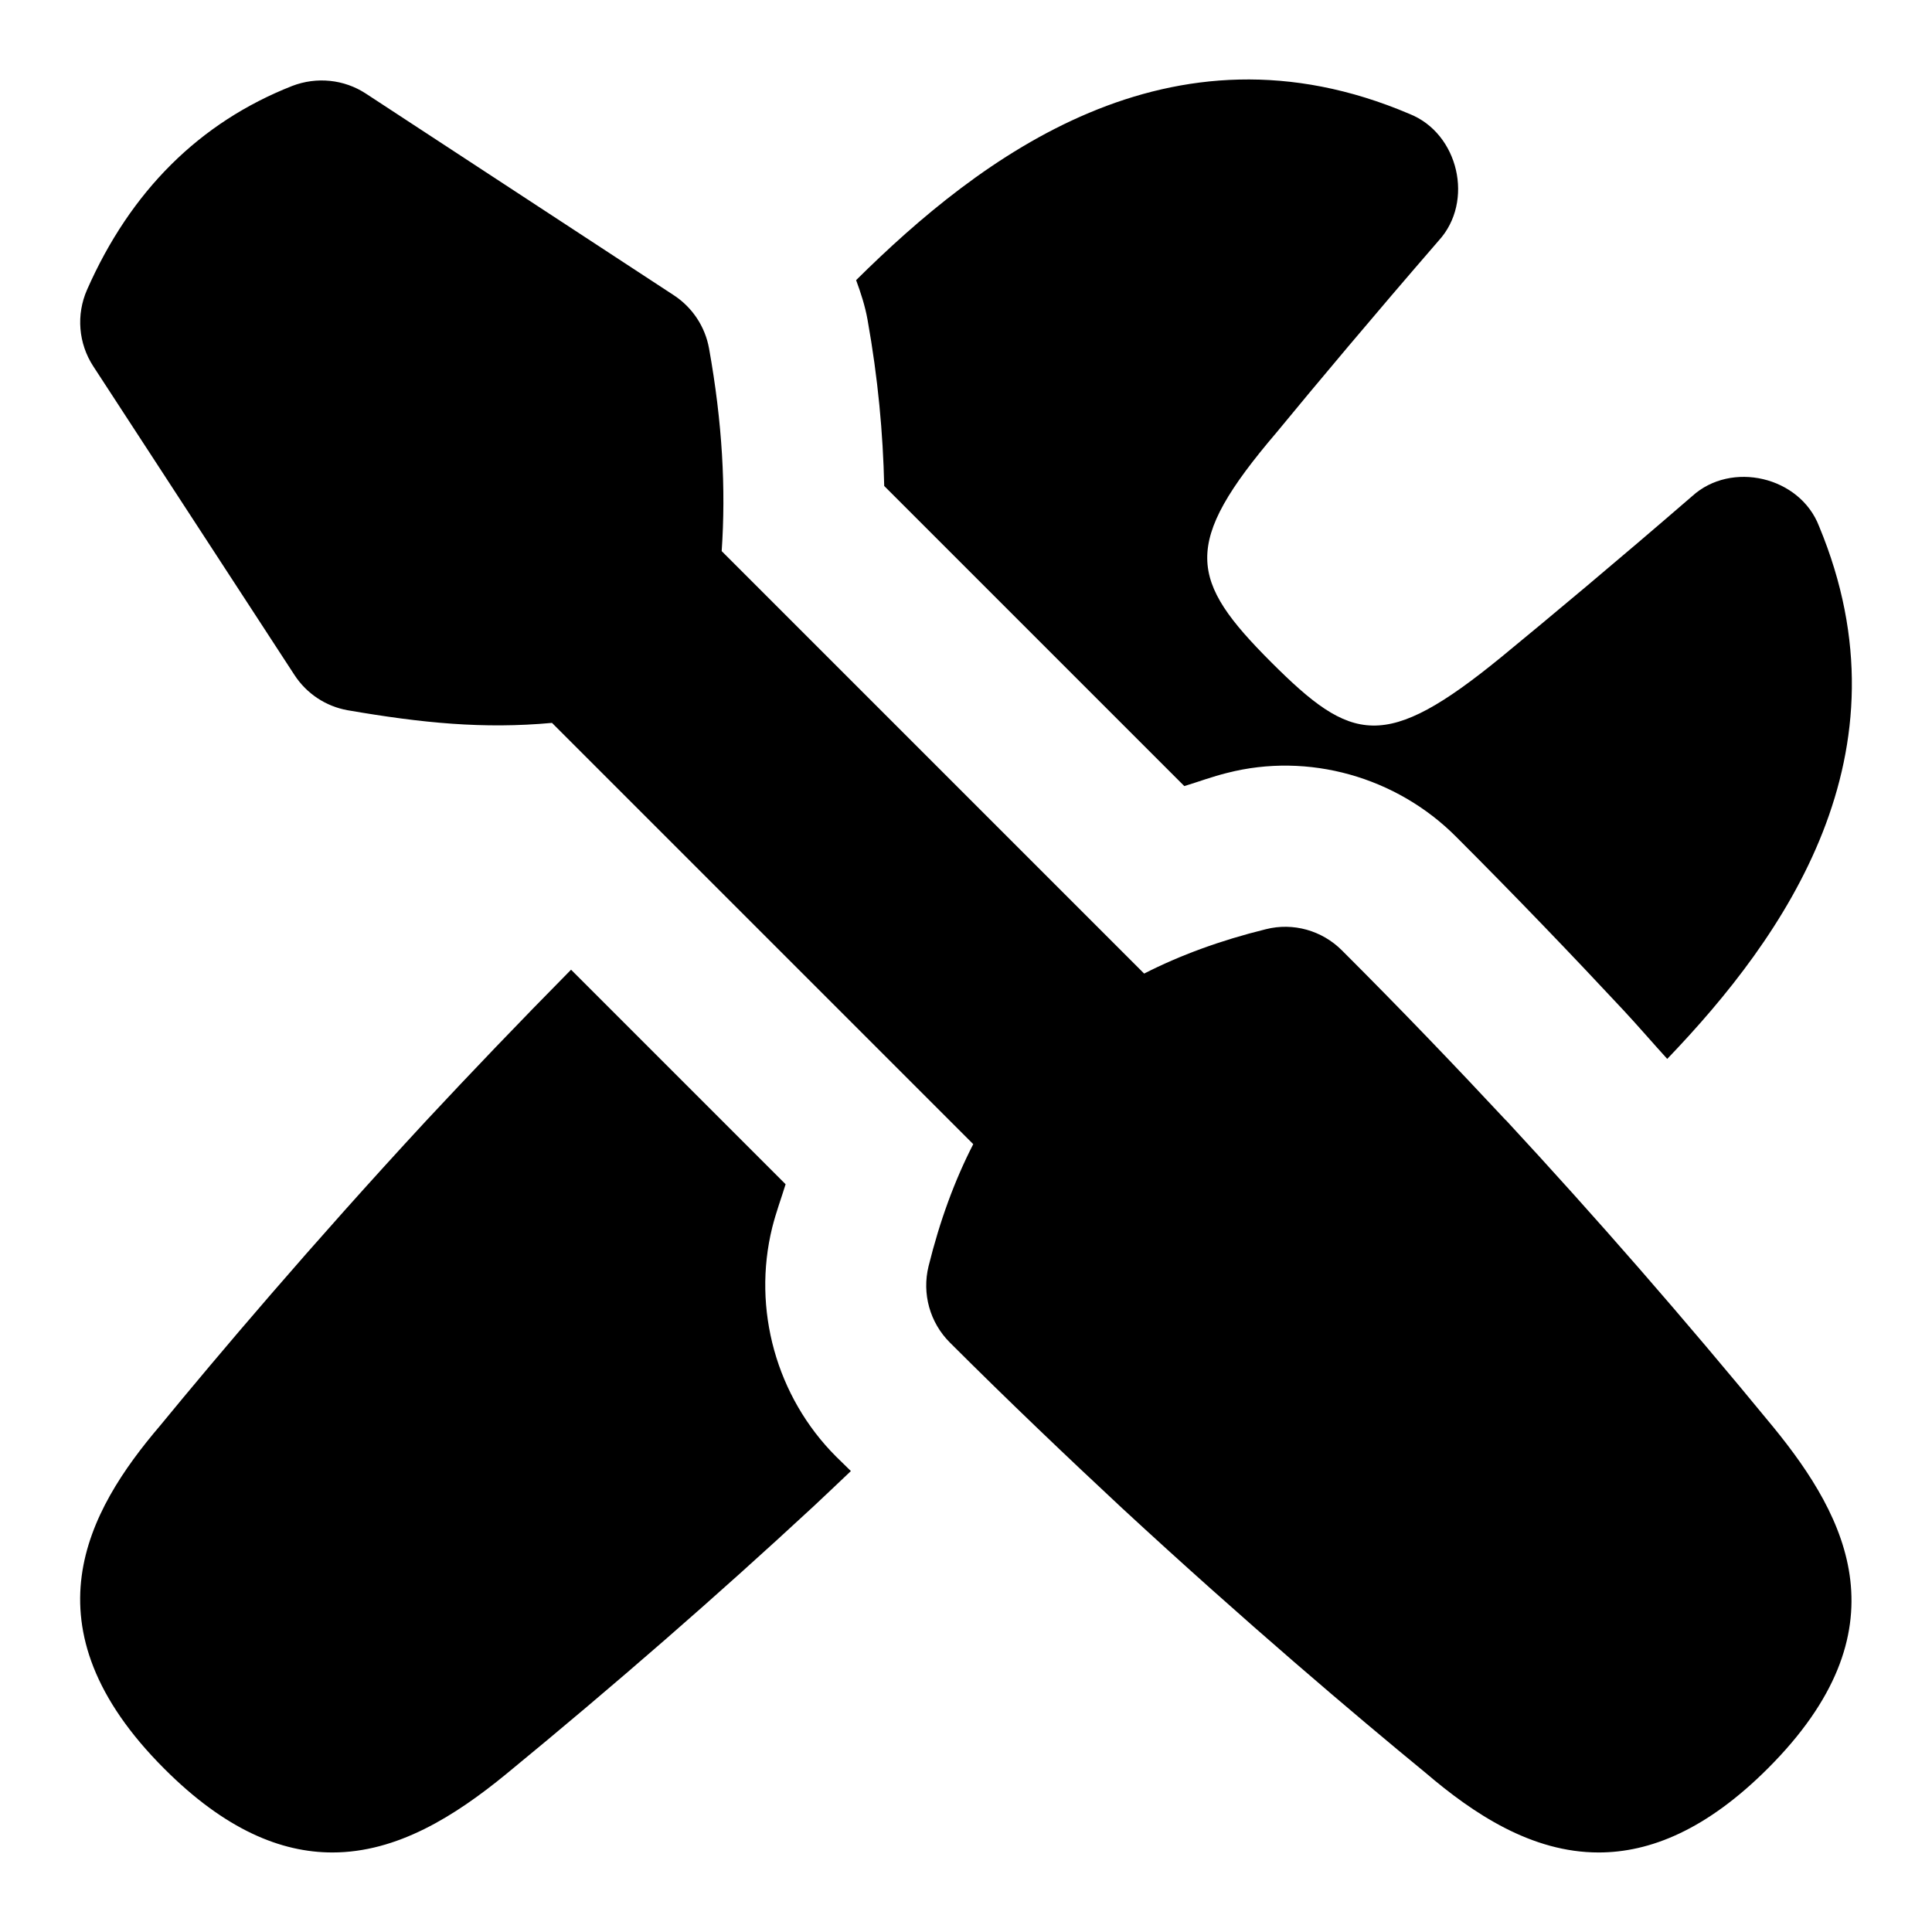 <svg id="Layer_1" viewBox="0 0 24 24" xmlns="http://www.w3.org/2000/svg" data-name="Layer 1"><path d="m10.385 18.093c.062.062.123.119.185.181-.153.144-.311.297-.46.435-1.212 1.123-2.462 2.212-3.822 3.329-.636.521-1.353.974-2.159.974-.637 0-1.331-.282-2.087-1.039-1.765-1.764-.956-3.204-.054-4.262.712-.867 1.874-2.241 3.296-3.778.552-.593 1.169-1.238 1.81-1.887l2.665 2.665c-.055.179-.119.349-.166.537-.251 1.015.052 2.104.792 2.845zm.598-12.057 3.729 3.729c.178-.054.347-.118.534-.164 1.005-.258 2.1.047 2.844.795.745.745 1.442 1.472 2.079 2.155.184.198.36.403.542.603 1.461-1.522 3.063-3.788 1.886-6.617-.237-.618-1.09-.817-1.577-.373-.938.811-1.754 1.492-2.371 1.999-1.45 1.185-1.86 1.06-2.856.065-1.022-1.022-1.123-1.464.065-2.856.505-.614 1.196-1.438 2.014-2.383.444-.485.248-1.332-.363-1.574-2.98-1.27-5.341.546-6.874 2.065.059.16.112.323.142.492.131.732.192 1.41.207 2.064zm7.722 7.879c-.622-.667-1.302-1.377-2.034-2.108-.248-.249-.608-.35-.946-.264-.564.139-1.065.323-1.512.551l-5.248-5.248c.053-.773.009-1.593-.157-2.518-.049-.271-.207-.509-.437-.66l-3.827-2.506c-.271-.177-.611-.211-.915-.094-1.15.453-2.007 1.305-2.548 2.532-.136.31-.107.666.077.949l2.5 3.836c.15.231.39.39.661.438.923.159 1.687.235 2.538.157l5.233 5.233c-.23.448-.415.95-.555 1.516-.084.341.016.7.264.948.732.731 1.468 1.432 2.137 2.055 1.538 1.422 2.907 2.58 3.771 3.289.598.511 1.319.991 2.152.991.637 0 1.339-.281 2.103-1.045 1.712-1.712.995-3.103.066-4.24-1.112-1.354-2.199-2.601-3.322-3.813z"/></svg>